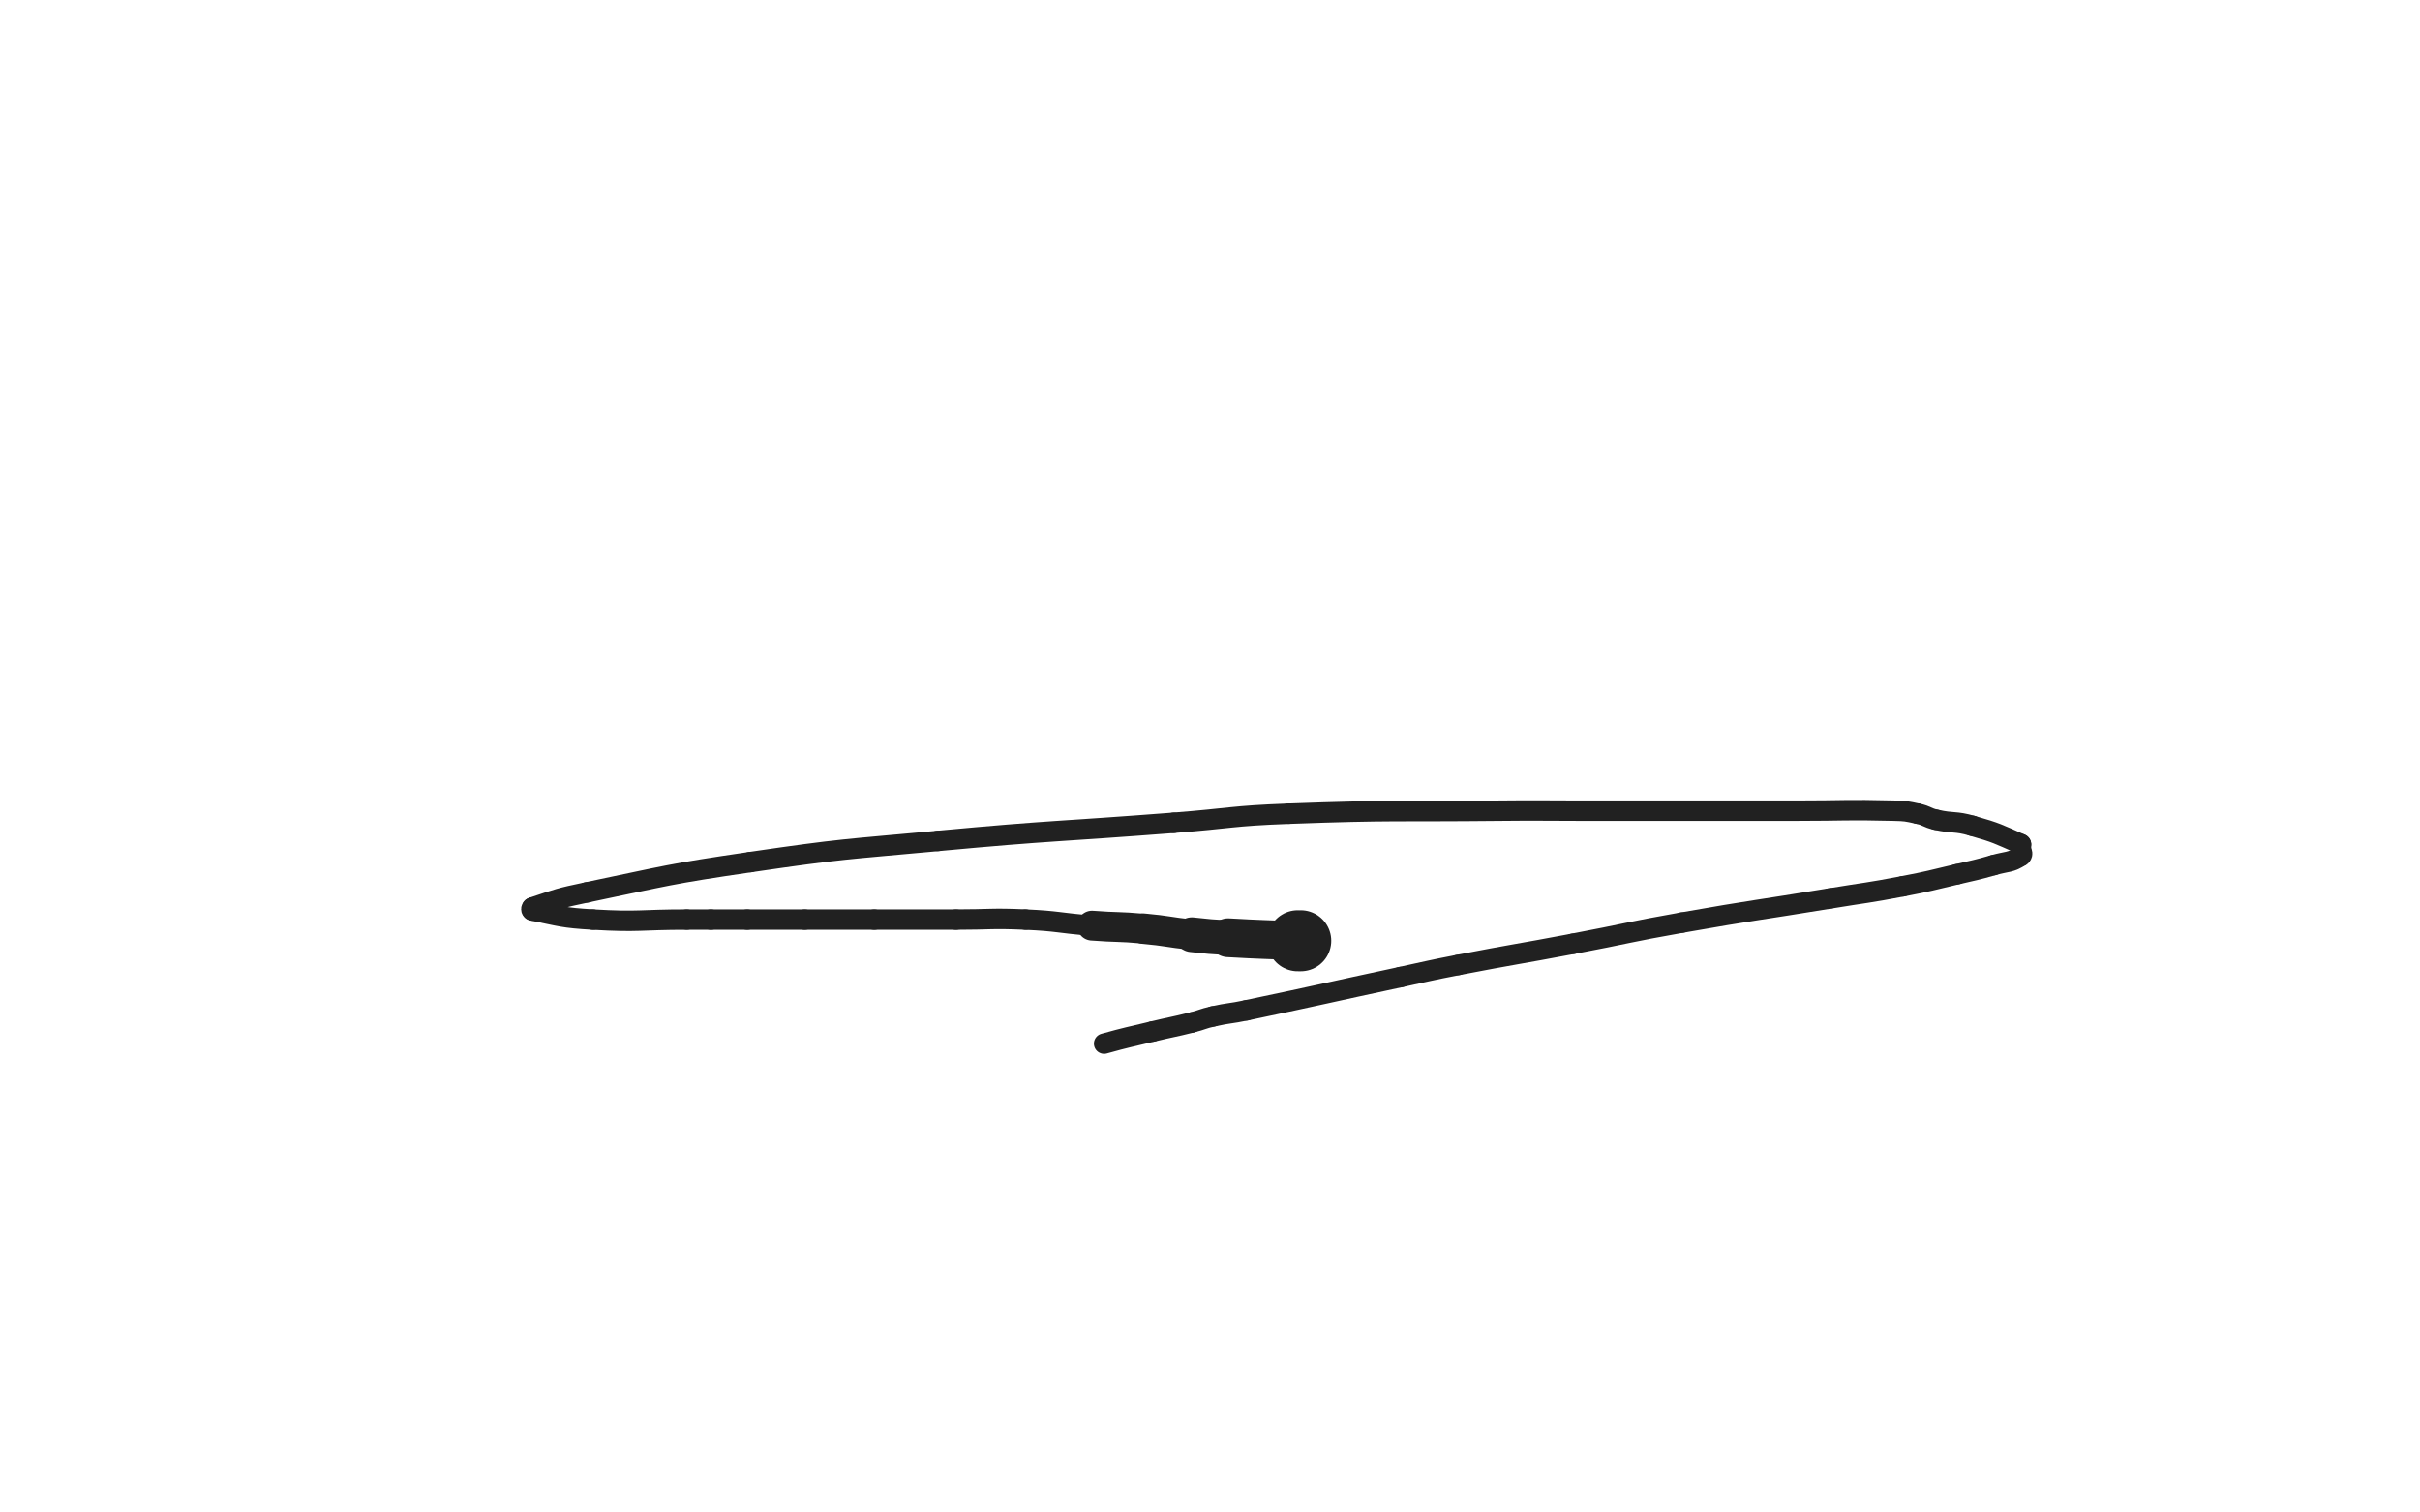 <svg xmlns="http://www.w3.org/2000/svg" xmlns:xlink="http://www.w3.org/1999/xlink" viewBox="0 0 800 500"><path d="M 430.000,311.000 C 429.500,311.000 429.500,311.021 429.000,311.000" stroke-width="20.166" stroke="rgb(33,33,33)" fill="none" stroke-linecap="round"></path><path d="M 429.000,311.000 C 417.500,310.521 417.490,310.657 406.000,310.000" stroke-width="12.826" stroke="rgb(33,33,33)" fill="none" stroke-linecap="round"></path><path d="M 406.000,310.000 C 399.990,309.657 399.985,309.641 394.000,309.000" stroke-width="11.479" stroke="rgb(33,33,33)" fill="none" stroke-linecap="round"></path><path d="M 394.000,309.000 C 385.985,308.141 386.025,307.730 378.000,307.000" stroke-width="10.052" stroke="rgb(33,33,33)" fill="none" stroke-linecap="round"></path><path d="M 378.000,307.000 C 369.525,306.230 369.489,306.653 361.000,306.000" stroke-width="9.855" stroke="rgb(33,33,33)" fill="none" stroke-linecap="round"></path><path d="M 361.000,306.000 C 349.989,305.153 350.023,304.490 339.000,304.000" stroke-width="6.750" stroke="rgb(33,33,33)" fill="none" stroke-linecap="round"></path><path d="M 339.000,304.000 C 327.523,303.490 327.500,304.000 316.000,304.000" stroke-width="6.750" stroke="rgb(33,33,33)" fill="none" stroke-linecap="round"></path><path d="M 316.000,304.000 C 302.500,304.000 302.500,304.000 289.000,304.000" stroke-width="6.750" stroke="rgb(33,33,33)" fill="none" stroke-linecap="round"></path><path d="M 289.000,304.000 C 277.500,304.000 277.500,304.000 266.000,304.000" stroke-width="6.750" stroke="rgb(33,33,33)" fill="none" stroke-linecap="round"></path><path d="M 266.000,304.000 C 256.500,304.000 256.500,304.000 247.000,304.000" stroke-width="6.750" stroke="rgb(33,33,33)" fill="none" stroke-linecap="round"></path><path d="M 247.000,304.000 C 241.000,304.000 241.000,304.000 235.000,304.000" stroke-width="6.750" stroke="rgb(33,33,33)" fill="none" stroke-linecap="round"></path><path d="M 235.000,304.000 C 231.000,304.000 231.000,304.000 227.000,304.000" stroke-width="6.750" stroke="rgb(33,33,33)" fill="none" stroke-linecap="round"></path><path d="M 227.000,304.000 C 211.500,304.000 211.432,304.908 196.000,304.000" stroke-width="6.750" stroke="rgb(33,33,33)" fill="none" stroke-linecap="round"></path><path d="M 196.000,304.000 C 185.932,303.408 185.529,302.906 176.000,301.000" stroke-width="6.750" stroke="rgb(33,33,33)" fill="none" stroke-linecap="round"></path><path d="M 176.000,301.000 C 175.529,300.906 175.543,300.152 176.000,300.000" stroke-width="6.750" stroke="rgb(33,33,33)" fill="none" stroke-linecap="round"></path><path d="M 176.000,300.000 C 184.543,297.152 184.862,296.904 194.000,295.000" stroke-width="6.750" stroke="rgb(33,33,33)" fill="none" stroke-linecap="round"></path><path d="M 194.000,295.000 C 220.862,289.404 220.848,288.979 248.000,285.000" stroke-width="6.750" stroke="rgb(33,33,33)" fill="none" stroke-linecap="round"></path><path d="M 248.000,285.000 C 278.848,280.479 278.942,280.884 310.000,278.000" stroke-width="6.750" stroke="rgb(33,33,33)" fill="none" stroke-linecap="round"></path><path d="M 310.000,278.000 C 348.942,274.384 349.002,275.026 388.000,272.000" stroke-width="6.750" stroke="rgb(33,33,33)" fill="none" stroke-linecap="round"></path><path d="M 388.000,272.000 C 407.002,270.526 406.963,269.705 426.000,269.000" stroke-width="6.750" stroke="rgb(33,33,33)" fill="none" stroke-linecap="round"></path><path d="M 426.000,269.000 C 460.963,267.705 460.999,268.365 496.000,268.000" stroke-width="6.750" stroke="rgb(33,33,33)" fill="none" stroke-linecap="round"></path><path d="M 496.000,268.000 C 508.999,267.865 509.000,268.000 522.000,268.000" stroke-width="6.750" stroke="rgb(33,33,33)" fill="none" stroke-linecap="round"></path><path d="M 522.000,268.000 C 549.500,268.000 549.500,268.000 577.000,268.000" stroke-width="6.750" stroke="rgb(33,33,33)" fill="none" stroke-linecap="round"></path><path d="M 577.000,268.000 C 585.500,268.000 585.500,268.000 594.000,268.000" stroke-width="6.750" stroke="rgb(33,33,33)" fill="none" stroke-linecap="round"></path><path d="M 594.000,268.000 C 610.000,268.000 610.025,267.601 626.000,268.000" stroke-width="6.750" stroke="rgb(33,33,33)" fill="none" stroke-linecap="round"></path><path d="M 626.000,268.000 C 630.025,268.101 630.077,268.159 634.000,269.000" stroke-width="6.750" stroke="rgb(33,33,33)" fill="none" stroke-linecap="round"></path><path d="M 634.000,269.000 C 637.077,269.659 636.922,270.316 640.000,271.000" stroke-width="6.750" stroke="rgb(33,33,33)" fill="none" stroke-linecap="round"></path><path d="M 640.000,271.000 C 645.922,272.316 646.178,271.337 652.000,273.000" stroke-width="6.750" stroke="rgb(33,33,33)" fill="none" stroke-linecap="round"></path><path d="M 652.000,273.000 C 660.178,275.337 660.442,275.693 668.000,279.000" stroke-width="6.750" stroke="rgb(33,33,33)" fill="none" stroke-linecap="round"></path><path d="M 668.000,279.000 C 668.442,279.193 668.000,279.500 668.000,280.000" stroke-width="6.750" stroke="rgb(33,33,33)" fill="none" stroke-linecap="round"></path><path d="M 668.000,280.000 C 668.000,281.500 669.081,282.279 668.000,283.000" stroke-width="6.750" stroke="rgb(33,33,33)" fill="none" stroke-linecap="round"></path><path d="M 668.000,283.000 C 664.581,285.279 663.558,284.698 659.000,286.000" stroke-width="6.750" stroke="rgb(33,33,33)" fill="none" stroke-linecap="round"></path><path d="M 659.000,286.000 C 653.058,287.698 653.022,287.595 647.000,289.000" stroke-width="6.750" stroke="rgb(33,33,33)" fill="none" stroke-linecap="round"></path><path d="M 647.000,289.000 C 638.022,291.095 638.054,291.276 629.000,293.000" stroke-width="6.750" stroke="rgb(33,33,33)" fill="none" stroke-linecap="round"></path><path d="M 629.000,293.000 C 617.054,295.276 617.004,295.027 605.000,297.000" stroke-width="6.750" stroke="rgb(33,33,33)" fill="none" stroke-linecap="round"></path><path d="M 605.000,297.000 C 580.504,301.027 580.444,300.686 556.000,305.000" stroke-width="6.750" stroke="rgb(33,33,33)" fill="none" stroke-linecap="round"></path><path d="M 556.000,305.000 C 537.944,308.186 538.017,308.591 520.000,312.000" stroke-width="6.750" stroke="rgb(33,33,33)" fill="none" stroke-linecap="round"></path><path d="M 520.000,312.000 C 501.017,315.591 500.968,315.339 482.000,319.000" stroke-width="6.750" stroke="rgb(33,33,33)" fill="none" stroke-linecap="round"></path><path d="M 482.000,319.000 C 472.468,320.839 472.493,320.966 463.000,323.000" stroke-width="6.750" stroke="rgb(33,33,33)" fill="none" stroke-linecap="round"></path><path d="M 463.000,323.000 C 437.493,328.466 437.529,328.647 412.000,334.000" stroke-width="6.750" stroke="rgb(33,33,33)" fill="none" stroke-linecap="round"></path><path d="M 412.000,334.000 C 406.529,335.147 406.451,334.789 401.000,336.000" stroke-width="6.750" stroke="rgb(33,33,33)" fill="none" stroke-linecap="round"></path><path d="M 401.000,336.000 C 397.451,336.789 397.530,337.117 394.000,338.000" stroke-width="6.750" stroke="rgb(33,33,33)" fill="none" stroke-linecap="round"></path><path d="M 394.000,338.000 C 387.530,339.617 387.484,339.435 381.000,341.000" stroke-width="6.750" stroke="rgb(33,33,33)" fill="none" stroke-linecap="round"></path><path d="M 381.000,341.000 C 372.984,342.935 372.925,342.798 365.000,345.000" stroke-width="6.750" stroke="rgb(33,33,33)" fill="none" stroke-linecap="round"></path></svg>